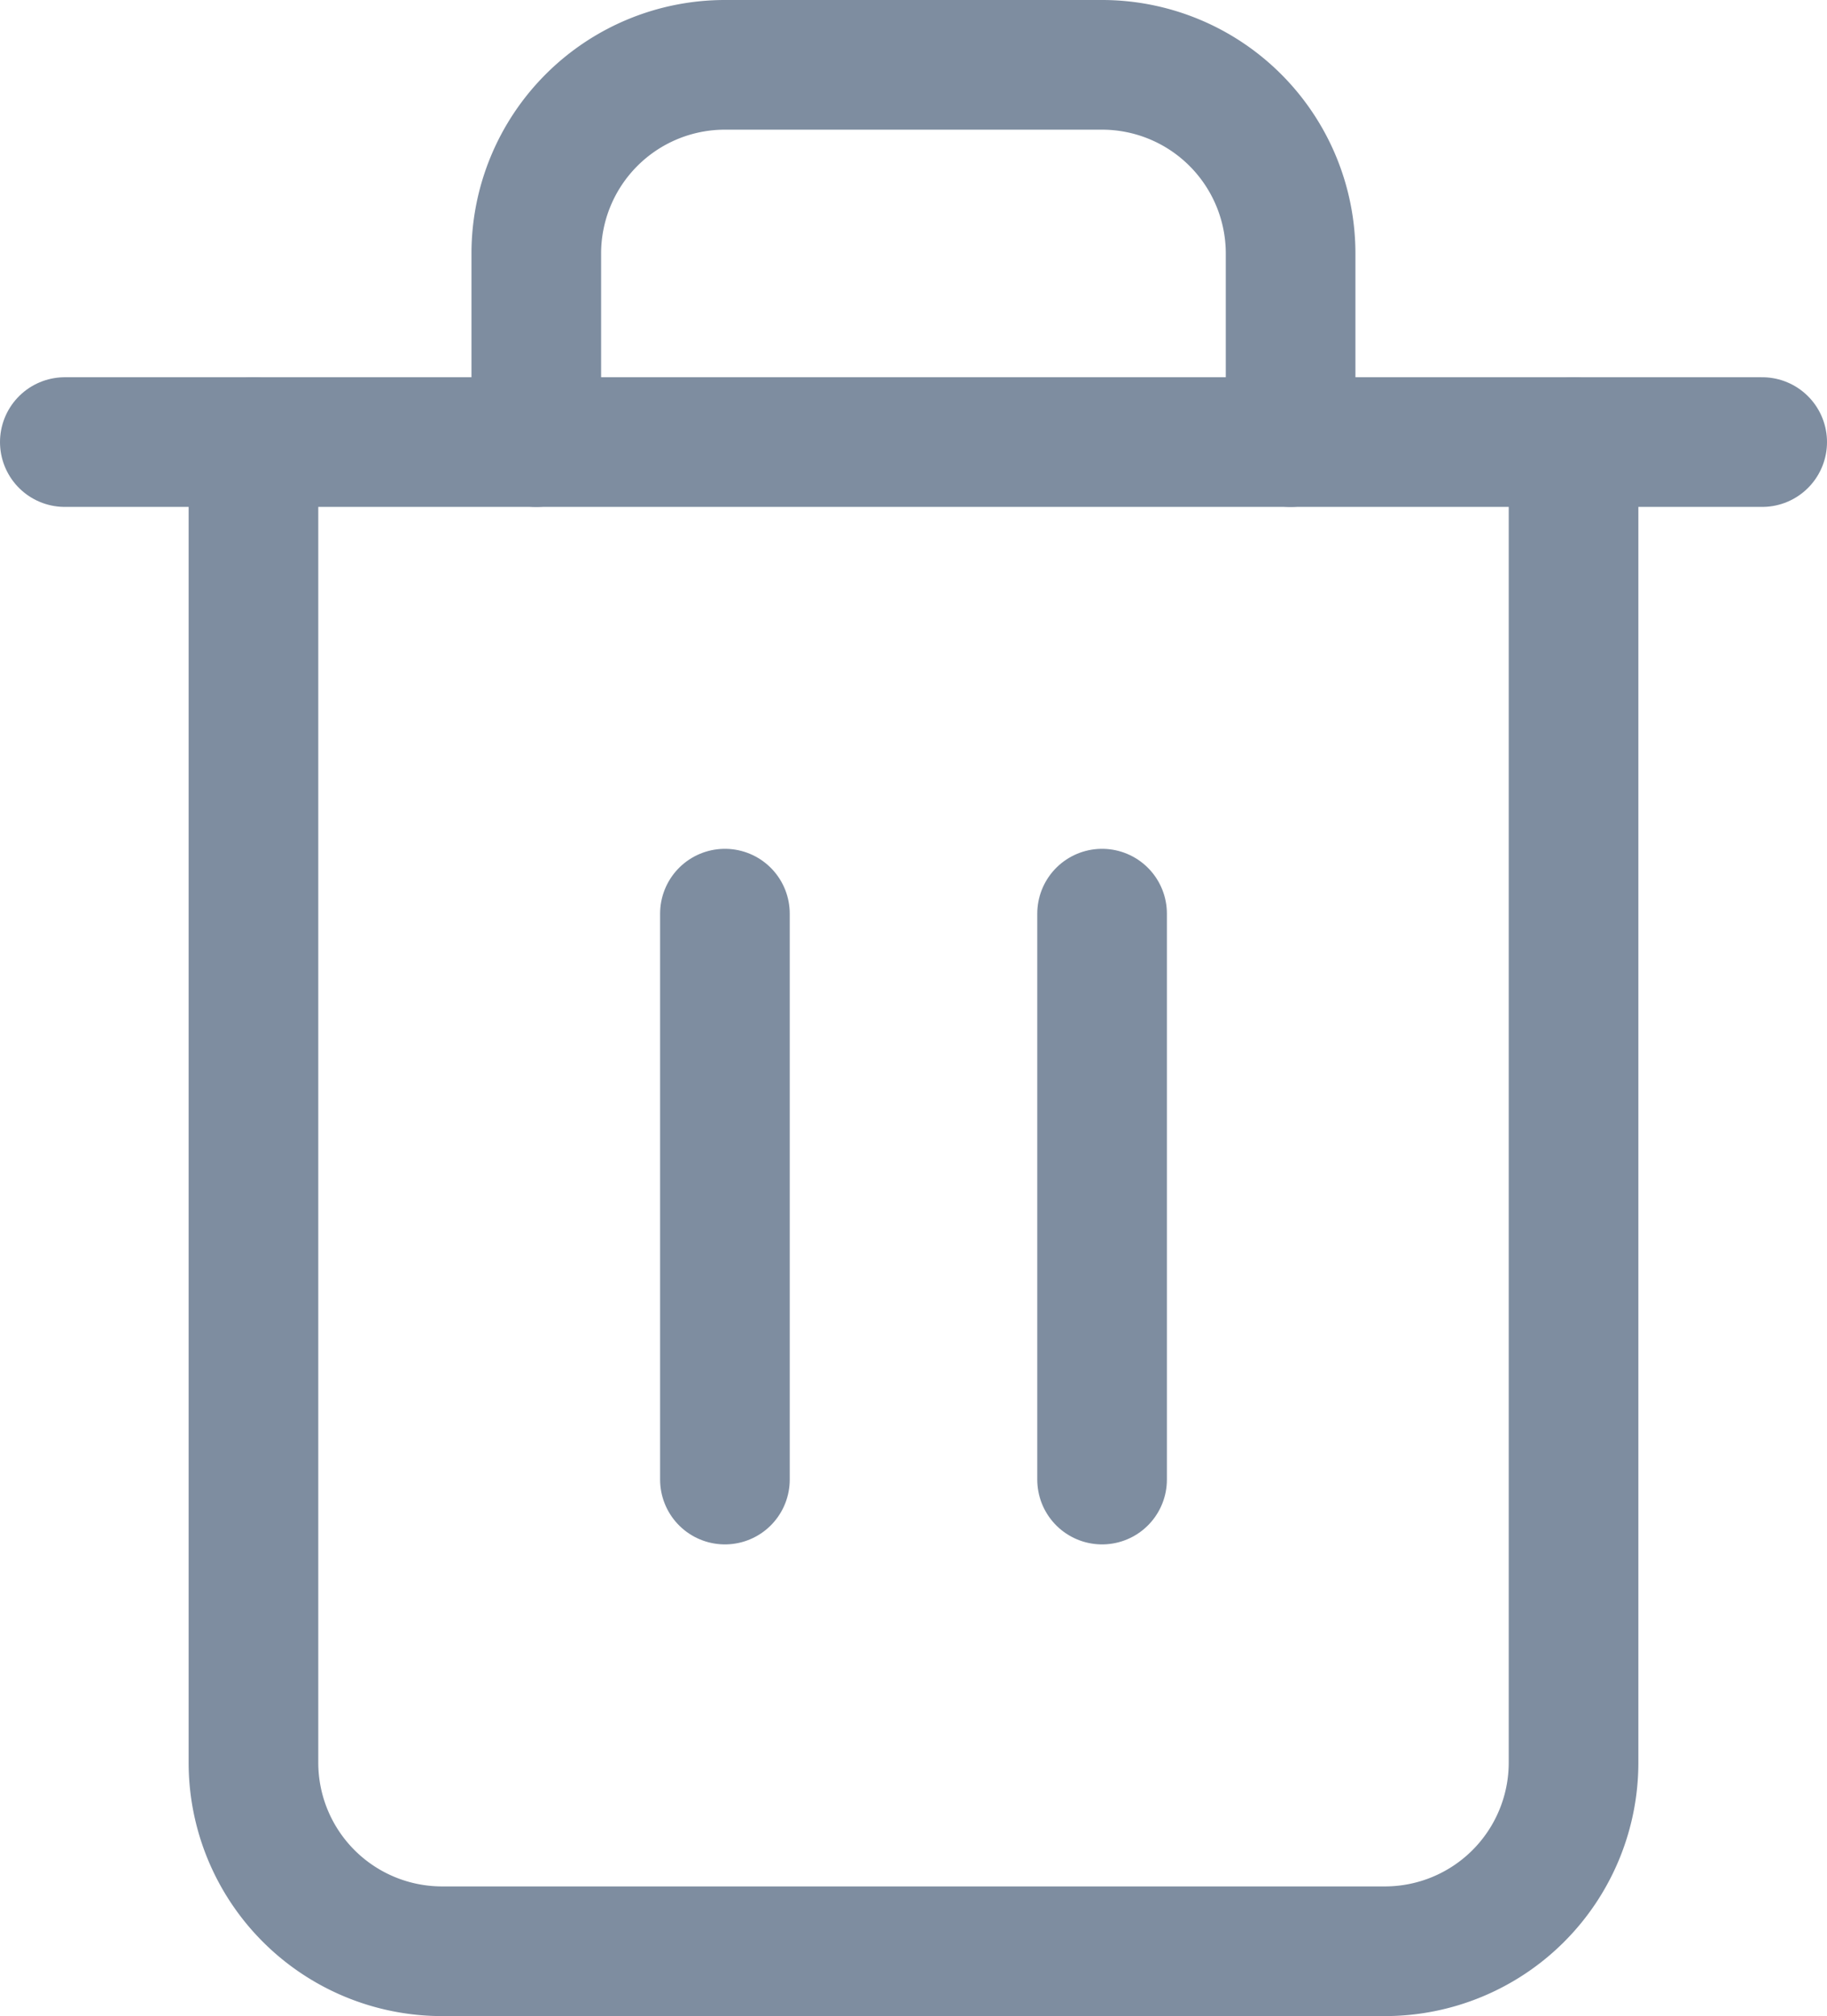 <svg xmlns="http://www.w3.org/2000/svg" width="16.911" height="18.656" viewBox="0 0 16.911 18.656">
    <defs>
        <style>
            .cls-1{fill:none;stroke:#7e8da0;stroke-linecap:round;stroke-linejoin:round;stroke-width:1.2px}
        </style>
    </defs>
    <g id="Icon_trash" transform="translate(-3.9 -2.4)">
        <path id="패스_56467" d="M4.5 9h15.711" class="cls-1" transform="translate(0 -2.509)"/>
        <path id="패스_56468" d="M19.719 6.491v12.22a1.746 1.746 0 0 1-1.746 1.746H9.246A1.746 1.746 0 0 1 7.5 18.711V6.491m2.618 0V4.746A1.746 1.746 0 0 1 11.864 3h3.491A1.746 1.746 0 0 1 17.1 4.746v1.745" class="cls-1" transform="translate(-1.254)"/>
        <path id="패스_56469" d="M15 16.5v5.237" class="cls-1" transform="translate(-4.39 -5.645)"/>
        <path id="패스_56470" d="M21 16.5v5.237" class="cls-1" transform="translate(-6.899 -5.645)"/>
    </g>
</svg>

